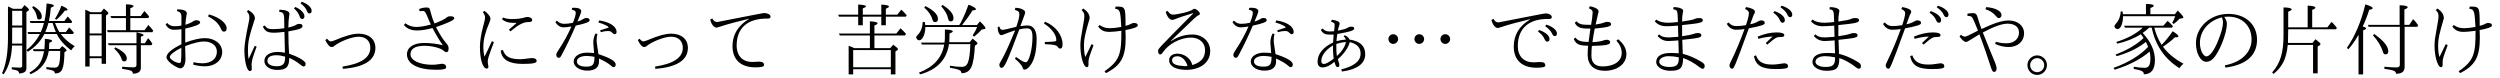 <?xml version='1.0' encoding='UTF-8'?>
<!-- This file was generated by dvisvgm 2.9.1 -->
<svg version='1.1' xmlns='http://www.w3.org/2000/svg' xmlns:xlink='http://www.w3.org/1999/xlink' width='318.804pt' height='9.963pt' viewBox='12.453 -8.767 318.804 9.963'>
<defs>
<path id='g1-71' d='M2.879-5.28V-7.273C3.168-7.382 3.318-7.482 3.318-7.562C3.318-7.721 2.969-7.811 2.281-7.821V-4.314C2.281-2.042 1.883-.727 .827 .478L1.016 .658C2.172-.309 2.64-1.285 2.819-3.039H6.047V.588H6.635V-2.829L6.894-2.999C6.964-3.049 7.004-3.098 7.004-3.138C7.004-3.238 6.785-3.447 6.356-3.766L5.968-3.288H2.849L2.879-5.031H8.976L9.086-5.22C8.817-5.549 8.598-5.808 8.408-5.978L7.87-5.28H5.938V-7.512C6.217-7.611 6.346-7.701 6.346-7.791C6.346-7.93 6.017-8.02 5.36-8.05V-5.28H2.879Z'/>
<path id='g2-182' d='M4.244-4.563C4.513-4.762 4.792-4.981 5.081-5.24H5.4C5.868-2.969 7.054-1.245 8.936-.07C9.076-.289 9.245-.488 9.445-.648C8.349-1.225 7.472-1.943 6.834-2.809C7.422-3.198 7.93-3.606 8.369-4.015H8.588C8.737-4.015 8.807-4.045 8.807-4.115C8.807-4.254 8.568-4.483 8.07-4.782C7.621-4.125 7.153-3.547 6.665-3.049C6.247-3.686 5.938-4.413 5.729-5.24H7.98L8.11-5.43C7.91-5.659 7.681-5.888 7.422-6.107L6.884-5.489H1.873L1.993-5.24H4.264C3.427-4.463 2.301-3.856 .877-3.417L1.016-3.198C2.192-3.477 3.188-3.875 4.005-4.403C4.144-4.234 4.164-4.204 4.354-3.915C3.477-3.078 2.291-2.381 .787-1.813L.927-1.604C2.441-2.032 3.676-2.64 4.653-3.417C4.742-3.258 4.842-3.049 4.941-2.79C3.866-1.664 2.391-.777 .528-.11L.677 .12C2.511-.448 3.995-1.215 5.131-2.192C5.2-1.893 5.23-1.624 5.23-1.355C5.23-.418 5.021-.12 4.473-.12C4.095-.12 3.636-.169 3.108-.259V.02C4.125 .219 4.394 .319 4.394 .707C5.34 .707 5.808 .1 5.808-1.106C5.808-2.291 5.29-3.437 4.244-4.563ZM4.663-6.954H1.733C1.724-7.103 1.704-7.213 1.684-7.293L1.455-7.323C1.405-6.675 1.215-6.167 .887-5.818C.727-5.649 .648-5.509 .648-5.41C.648-5.24 .847-5.061 1.036-5.061C1.514-5.061 1.743-5.968 1.743-6.705H8.399C8.289-6.376 8.159-6.097 8.01-5.858L8.209-5.709C8.488-5.928 8.737-6.157 8.956-6.386L9.295-6.436C9.395-6.446 9.435-6.486 9.435-6.545C9.435-6.655 9.196-6.954 8.717-7.422L8.349-6.954H5.23V-7.751C5.519-7.851 5.659-7.94 5.659-8.03C5.659-8.179 5.33-8.259 4.663-8.259V-6.954Z'/>
<path id='g5-2' d='M1.644-1.704C.966-1.704 .408-1.136 .408-.458C.408 .239 .966 .787 1.654 .787C2.371 .787 2.899 .189 2.899-.458C2.899-1.166 2.321-1.704 1.644-1.704ZM1.654-1.355C2.172-1.355 2.55-.917 2.55-.458C2.55 .03 2.142 .438 1.654 .438C1.156 .438 .757 .04 .757-.458C.757-.966 1.176-1.355 1.654-1.355Z'/>
<path id='g5-65' d='M5.589-3.726C5.121-3.686 4.712-3.616 4.384-3.517C4.413-3.826 4.443-4.134 4.493-4.433C6.247-4.742 6.645-4.882 6.645-5.141C6.645-5.29 6.526-5.37 6.286-5.37C6.107-5.37 5.968-5.33 5.848-5.25C5.579-5.091 5.45-5.041 4.563-4.862C4.623-5.191 4.682-5.41 4.742-5.529C4.772-5.619 4.792-5.699 4.792-5.758C4.792-5.998 4.463-6.157 3.796-6.257L3.696-6.007C4.055-5.868 4.154-5.798 4.154-5.619S4.134-5.23 4.075-4.782C3.846-4.762 3.646-4.752 3.487-4.752C3.108-4.752 2.819-4.882 2.63-5.131L2.391-4.961C2.64-4.503 2.919-4.354 3.537-4.354H4.025C3.975-3.726 3.955-3.377 3.955-3.347C2.75-2.79 1.973-1.933 1.973-.907C1.973-.418 2.192-.169 2.62-.169C3.059-.169 3.567-.408 4.125-.877C4.284-.339 4.364-.209 4.513-.209C4.672-.209 4.752-.289 4.752-.448S4.742-.618 4.563-1.225C5.31-1.853 5.938-2.73 6.077-3.397C7.004-3.178 7.462-2.69 7.462-1.943C7.462-.817 6.366-.269 5.001 .08L5.081 .359C7.064 .08 8.05-.658 8.05-1.863C8.05-2.909 7.392-3.527 6.067-3.716C5.928-3.975 5.719-4.154 5.43-4.274L5.31-4.125C5.44-4.005 5.539-3.875 5.589-3.726ZM5.599-3.407C5.44-2.76 5.051-2.162 4.433-1.624C4.374-2.082 4.364-2.222 4.364-3.168C4.832-3.308 5.24-3.387 5.599-3.407ZM4.025-1.275C3.427-.827 3.019-.608 2.8-.608C2.57-.608 2.451-.727 2.451-.976C2.451-1.913 3.397-2.65 3.935-2.979C3.935-2.321 3.965-1.753 4.025-1.275Z'/>
<path id='g5-74' d='M3.208-5.509C2.929-5.45 2.66-5.42 2.381-5.42C1.933-5.42 1.604-5.559 1.415-5.828L1.186-5.679C1.425-5.21 1.773-4.971 2.232-4.971C2.58-4.971 2.909-4.991 3.208-5.041V-3.118C1.953-2.511 1.305-1.953 1.305-1.465C1.305-.887 2.72-.05 3.068-.05C3.487-.05 3.726-.568 3.726-1.285L3.686-2.889C4.742-3.278 5.529-3.477 6.067-3.477C7.073-3.477 7.731-2.949 7.731-2.182C7.731-1.265 7.024-.697 5.878-.697C5.499-.697 5.121-.747 4.762-.837L4.702-.528C5.191-.389 5.709-.309 6.237-.309C7.482-.309 8.408-1.066 8.408-2.132C8.408-3.158 7.482-3.905 6.197-3.905C5.549-3.905 4.722-3.716 3.696-3.337V-5.121C4.922-5.39 5.599-5.659 5.599-5.898C5.599-6.087 5.41-6.187 5.051-6.187C4.951-6.187 4.832-6.137 4.702-6.047C4.374-5.838 4.045-5.699 3.716-5.609C3.736-6.077 3.776-6.346 3.895-7.073C3.895-7.392 3.497-7.562 2.69-7.582L2.64-7.362C3.059-7.243 3.208-7.054 3.208-6.665V-5.509ZM3.198-2.68C3.198-.857 3.188-.737 2.939-.737C2.501-.737 1.724-1.215 1.724-1.494S2.301-2.222 3.198-2.68ZM6.715-6.934L6.605-6.675C7.512-6.207 7.98-5.738 8.279-5.031C8.369-4.832 8.478-4.732 8.618-4.732C8.857-4.732 8.976-4.872 8.976-5.151C8.976-5.828 8.04-6.565 6.715-6.934Z'/>
<path id='g5-75' d='M3.407-5.35C2.421-5.091 1.833-4.961 1.624-4.961C1.435-4.961 1.315-5.101 1.255-5.39L1.026-5.31C1.036-4.722 1.235-4.284 1.484-4.284C1.584-4.284 1.704-4.324 1.853-4.394C2.55-4.663 3.019-4.832 3.258-4.902C2.55-3.168 1.993-1.943 1.594-1.235C1.305-.757 1.245-.628 1.245-.508C1.245-.299 1.355-.11 1.504-.11C1.893-.11 2.202-.777 3.786-5.011C4.144-5.111 4.463-5.151 4.732-5.151C5.28-5.151 5.469-4.872 5.469-4.015C5.469-2.54 5.031-.827 4.623-.827C4.304-.887 4.234-.897 3.367-1.504L3.238-1.285C3.846-.747 4.164-.359 4.214-.139C4.254 .03 4.334 .11 4.443 .11C4.663 .11 4.892-.04 5.131-.339C5.709-1.036 5.998-2.202 5.998-3.836C5.998-4.882 5.609-5.519 4.852-5.519C4.543-5.519 4.234-5.489 3.925-5.43C4.523-7.024 4.533-7.054 4.533-7.203C4.533-7.502 3.935-7.771 3.278-7.771L3.228-7.502C3.656-7.392 3.796-7.253 3.796-6.934S3.666-6.087 3.407-5.35ZM7.044-3.407L7.054-3.128C8.149-3.108 8.538-3.019 8.717-2.76C8.797-2.63 8.897-2.57 9.006-2.57C9.205-2.57 9.305-2.75 9.305-3.108C9.305-4.294 8.438-5.43 7.064-6.007L6.934-5.768C7.9-5.171 8.508-4.334 8.508-3.676C8.508-3.477 8.498-3.467 7.044-3.407Z'/>
<path id='g5-81' d='M6.834-5.33C6.227-5.22 5.738-5.171 5.37-5.171C4.842-5.171 4.413-5.31 4.075-5.579L3.885-5.37C4.284-4.872 4.643-4.702 5.33-4.702C5.699-4.702 6.207-4.752 6.844-4.842C6.844-1.953 6.685-1.046 4.692 .319L4.872 .558C6.834-.438 7.392-1.514 7.392-4.005C7.392-4.055 7.392-4.294 7.362-4.932C8.408-5.121 8.936-5.32 8.936-5.519C8.936-5.738 8.777-5.838 8.428-5.838C8.309-5.838 8.189-5.798 8.06-5.719C7.91-5.629 7.681-5.549 7.372-5.469C7.372-7.93 7.362-7.93 6.107-7.93L6.047-7.651C6.685-7.562 6.725-7.352 6.834-5.33ZM3.049-3.148C2.78-2.6 2.511-2.052 2.242-1.494C2.132-1.833 2.072-2.341 2.072-3.019C2.072-3.806 2.212-4.413 2.8-6.436C2.8-6.914 2.531-7.333 1.973-7.681L1.773-7.482C2.072-7.163 2.122-7.034 2.122-6.675C2.122-6.486 2.092-6.247 2.032-5.938C1.664-3.885 1.614-3.597 1.614-2.929C1.614-1.584 2.022-.199 2.431-.199C2.58-.199 2.65-.309 2.65-.518V-.867C2.65-1.255 2.71-1.435 3.288-2.989L3.049-3.148Z'/>
<path id='g5-85' d='M2.531-1.833C2.531-2.56 3.138-2.929 4.344-2.929C5.25-2.929 6.376-2.64 6.705-2.341C6.864-2.192 6.994-2.112 7.103-2.112C7.293-2.112 7.392-2.271 7.392-2.58C7.392-2.849 7.323-2.989 7.034-3.328C6.655-3.756 6.247-4.423 5.788-5.31C7.342-5.848 8.12-6.217 8.12-6.436C8.12-6.605 7.95-6.695 7.601-6.695C7.432-6.695 7.313-6.665 7.213-6.585C6.954-6.356 6.406-6.077 5.589-5.768C5.39-6.247 5.23-6.705 5.121-7.143C4.971-7.741 4.951-7.811 4.573-7.811C4.254-7.811 3.945-7.751 3.626-7.611L3.706-7.323C3.856-7.362 3.965-7.372 4.045-7.372C4.364-7.372 4.423-7.293 4.752-6.496C4.892-6.167 5.011-5.878 5.131-5.639C4.394-5.44 3.766-5.33 3.268-5.33C2.76-5.33 2.291-5.489 1.873-5.798L1.694-5.589C2.052-5.121 2.61-4.882 3.357-4.882C3.925-4.882 4.583-4.981 5.34-5.191C5.768-4.364 6.207-3.636 6.655-2.999C5.888-3.188 5.091-3.288 4.244-3.288C2.929-3.288 2.082-2.72 2.082-1.843C2.082-.598 3.477 .13 5.828 .13C6.735 .13 7.083 .04 7.083-.199C7.083-.468 6.874-.638 6.555-.638C5.729-.518 5.609-.508 5.32-.508C3.716-.508 2.531-1.066 2.531-1.833Z'/>
<path id='g5-96' d='M7.103-7.352L6.954-7.153C7.362-6.874 7.651-6.545 7.801-6.177C7.88-5.968 7.99-5.868 8.13-5.868C8.329-5.868 8.428-5.988 8.428-6.217C8.428-6.635 7.9-7.083 7.103-7.352ZM8.02-8.04L7.87-7.841C8.309-7.542 8.598-7.233 8.747-6.904C8.847-6.685 8.956-6.575 9.086-6.575C9.275-6.575 9.375-6.695 9.375-6.924C9.375-7.333 8.797-7.811 8.02-8.04ZM3.467-5.559C3.029-5.479 2.61-5.44 2.202-5.44C1.823-5.44 1.504-5.599 1.245-5.908L1.026-5.729C1.265-5.26 1.714-4.971 2.192-4.971C2.521-4.971 2.889-5.001 3.288-5.061C2.74-3.557 2.182-2.222 1.614-1.066C1.455-.747 1.365-.538 1.365-.438C1.365-.189 1.514 0 1.714 0S2.022-.159 3.836-5.151C5.4-5.45 5.868-5.609 5.868-5.818C5.868-6.057 5.719-6.167 5.38-6.167C5.28-6.167 5.141-6.117 4.981-6.027C4.762-5.878 4.433-5.758 4.005-5.669C4.453-6.894 4.453-6.904 4.523-6.994C4.583-7.093 4.613-7.183 4.613-7.273C4.613-7.532 4.234-7.731 3.477-7.87L3.357-7.621C3.676-7.472 3.846-7.313 3.846-7.113C3.846-6.804 3.716-6.286 3.467-5.559ZM5.988-3.278L6.187-3.078C7.283-4.005 7.362-4.055 7.99-4.055C8.229-4.055 8.359-4.125 8.359-4.274C8.359-4.513 8.03-4.633 7.372-4.633C6.625-4.633 5.818-4.453 4.961-4.095L5.051-3.816C5.729-3.995 6.336-4.095 6.874-4.105C6.545-3.806 6.257-3.537 5.988-3.278ZM4.752-1.714L4.483-1.604C4.742-.399 5.489 .04 7.273 .04C8.418 .04 8.837-.05 8.837-.289C8.837-.568 8.677-.697 8.329-.697C7.372-.558 7.283-.538 6.785-.538C5.858-.538 5.071-.757 4.752-1.714Z'/>
<path id='g5-99' d='M1.634-3.646C1.923-3.059 2.192-2.77 2.441-2.77C2.57-2.77 2.67-2.809 2.74-2.879C3.447-3.467 5.021-4.085 5.878-4.085C6.804-4.085 7.372-3.547 7.372-2.67C7.372-1.425 6.207-.638 3.836-.279L3.866 .01C6.605-.189 8.02-1.106 8.02-2.66C8.02-3.776 7.193-4.473 5.878-4.473C5.151-4.473 4.154-4.194 2.879-3.646C2.63-3.537 2.441-3.487 2.331-3.487C2.202-3.487 2.042-3.597 1.853-3.836L1.634-3.646Z'/>
<path id='g5-102' d='M1.156-6.416L.907-6.276C1.016-5.719 1.375-5.25 1.684-5.25C1.773-5.25 1.923-5.29 2.132-5.36C3.118-5.689 4.344-6.017 5.818-6.366L5.828-6.336C4.443-5.489 3.746-4.344 3.746-2.889C3.746-1.156 4.792-.179 6.665-.179C7.402-.179 7.771-.269 7.771-.458C7.771-.757 7.592-.907 7.113-.907C6.635-.877 6.436-.867 6.286-.867C4.543-.867 4.274-2.262 4.274-2.939C4.274-5.22 5.679-6.446 8.259-6.396C8.478-6.396 8.598-6.476 8.598-6.635C8.598-6.954 8.13-7.103 7.801-7.103C7.661-7.103 7.193-7.014 1.793-5.958C1.544-5.958 1.335-6.107 1.156-6.416Z'/>
<path id='g5-103' d='M1.156-6.366L.907-6.227C1.016-5.669 1.375-5.2 1.684-5.2C1.773-5.2 1.923-5.24 2.132-5.31C3.108-5.639 4.344-5.968 5.818-6.316L5.828-6.286C4.443-5.45 3.746-4.304 3.746-2.839C3.746-1.106 4.792-.13 6.665-.13C7.402-.13 7.771-.219 7.771-.408C7.771-.727 7.572-.857 7.113-.857C6.645-.827 6.416-.817 6.276-.817C5.021-.817 4.264-1.594 4.264-2.889C4.264-5.171 5.699-6.416 8.259-6.346C8.478-6.346 8.598-6.426 8.598-6.585C8.598-6.844 8.239-7.054 7.801-7.054C7.661-7.054 7.193-6.964 1.793-5.908C1.534-5.908 1.315-6.057 1.156-6.366ZM6.984-4.941L6.834-4.742C7.243-4.463 7.522-4.144 7.681-3.766C7.761-3.567 7.87-3.457 8.01-3.457C8.209-3.457 8.309-3.577 8.309-3.806C8.309-4.194 7.831-4.653 6.984-4.941ZM7.9-5.629L7.751-5.43C8.179-5.131 8.478-4.822 8.628-4.493C8.717-4.274 8.837-4.164 8.966-4.164C9.156-4.164 9.255-4.284 9.255-4.513C9.255-4.922 8.677-5.39 7.9-5.629Z'/>
<path id='g5-106' d='M3.417-.917C3.417-.269 4.184 .239 5.141 .239C6.137 .239 6.645-.149 6.645-.927V-1.305C7.352-.976 7.841-.687 8.11-.448C8.299-.279 8.418-.199 8.488-.199C8.677-.199 8.777-.319 8.777-.558C8.777-.966 7.98-1.415 6.575-1.863C6.356-3.288 6.346-3.397 6.346-3.656C6.346-3.955 6.376-4.214 6.446-4.433L6.197-4.493C6.007-4.125 5.918-3.726 5.918-3.318C5.918-3.278 5.948-2.839 6.017-2.002C5.669-2.032 5.37-2.052 5.111-2.052C4.134-2.052 3.417-1.574 3.417-.917ZM6.067-1.524C6.067-.518 5.868-.269 5.011-.269C4.344-.269 3.826-.478 3.826-.936S4.403-1.634 5.061-1.634C5.32-1.634 5.659-1.594 6.067-1.524ZM3.328-5.868C2.899-5.768 2.531-5.729 2.202-5.729C1.833-5.729 1.524-5.868 1.275-6.137L1.086-5.948C1.355-5.499 1.714-5.28 2.152-5.28C2.411-5.28 2.73-5.32 3.128-5.39C2.7-4.394 2.142-3.377 1.445-2.331C1.275-2.072 1.196-1.903 1.196-1.833C1.196-1.544 1.305-1.395 1.524-1.395C1.644-1.395 1.743-1.484 1.843-1.674C2.55-2.989 3.158-4.264 3.676-5.499C4.971-5.778 5.45-5.958 5.45-6.187C5.45-6.376 5.3-6.476 5.011-6.476C4.902-6.476 4.782-6.436 4.643-6.346C4.463-6.217 4.214-6.107 3.895-6.017L4.174-6.695C4.314-7.034 4.384-7.253 4.384-7.333C4.384-7.611 4.045-7.781 3.517-7.781C3.417-7.781 3.318-7.771 3.228-7.761L3.168-7.522C3.517-7.472 3.686-7.342 3.686-7.153C3.686-6.914 3.567-6.486 3.328-5.868ZM6.795-4.902L6.874-4.663C7.213-4.762 7.502-4.812 7.751-4.812C8.01-4.812 8.189-4.762 8.279-4.643C8.428-4.483 8.548-4.403 8.628-4.403C8.797-4.403 8.887-4.503 8.887-4.692C8.887-5.39 8.03-5.958 6.665-6.167L6.565-5.898C7.233-5.719 7.87-5.41 7.87-5.27C7.87-5.24 7.841-5.23 6.795-4.902Z'/>
<path id='g5-107' d='M2.949-3.517C2.58-2.71 2.271-2.052 2.012-1.544C1.913-1.863 1.863-2.291 1.863-2.839C1.863-3.696 2.112-4.702 2.62-5.858C2.72-6.077 2.77-6.257 2.77-6.396C2.77-6.655 2.411-7.103 1.983-7.392L1.803-7.213C1.993-6.964 2.082-6.735 2.082-6.535C2.082-6.366 2.022-6.067 1.893-5.619C1.584-4.513 1.425-3.547 1.425-2.74C1.425-1.186 1.793-.02 2.301-.02C2.411-.02 2.511-.13 2.511-.249C2.441-.638 2.421-.777 2.421-.927C2.421-1.245 2.521-1.564 3.208-3.397L2.949-3.517ZM5.111-4.971L5.31-4.762C6.376-5.649 6.984-5.958 7.631-5.958C7.94-5.958 8.09-6.037 8.09-6.197C8.09-6.446 7.821-6.605 7.462-6.605C7.392-6.605 7.273-6.585 7.113-6.535C6.685-6.406 6.167-6.336 5.539-6.336C5.031-6.336 4.643-6.406 4.394-6.535L4.224-6.326C4.792-5.858 5.28-5.848 6.107-5.848C5.469-5.29 5.141-5.001 5.111-4.971ZM4.344-2.411L4.075-2.311C4.204-1.176 5.121-.618 6.874-.618C8.169-.618 8.658-.717 8.658-.986C8.658-1.235 8.438-1.365 8.04-1.365C7.293-1.275 6.755-1.215 6.595-1.215C5.24-1.215 4.643-1.534 4.344-2.411Z'/>
<path id='g5-110' d='M4.682-6.615C4.852-6.635 5.021-6.645 5.2-6.645C6.964-6.645 8.169-5.469 8.169-3.746C8.169-2.082 6.884-.837 4.762-.438L4.832-.149C7.482-.478 8.867-1.704 8.867-3.696C8.867-5.659 7.392-6.994 5.22-6.994C2.859-6.994 1.076-5.27 1.076-3.258C1.076-1.963 1.674-.887 2.381-.887C2.68-.887 2.959-.996 3.208-1.235C4.015-1.973 5.021-4.463 5.021-5.758C5.021-5.998 4.912-6.286 4.682-6.615ZM4.374-6.555C4.473-6.396 4.523-6.157 4.523-5.848C4.523-5.36 4.324-4.623 3.925-3.636C3.427-2.361 2.839-1.574 2.411-1.574C2.012-1.574 1.584-2.371 1.584-3.278C1.584-4.822 2.66-6.107 4.374-6.555Z'/>
<path id='g5-112' d='M6.366-5.161C5.828-5.091 5.37-5.051 4.981-5.051C4.364-5.051 4.144-5.141 3.866-5.519L3.626-5.37C3.945-4.752 4.234-4.593 5.141-4.593C5.4-4.593 5.808-4.633 6.386-4.702L6.446-2.042C6.117-2.112 5.808-2.142 5.529-2.142C4.503-2.142 3.826-1.694 3.826-.986C3.826-.329 4.523 .149 5.469 .149C6.655 .149 6.994-.259 6.994-1.385C7.472-1.196 7.97-.887 8.498-.458C8.638-.349 8.747-.289 8.817-.289C8.996-.289 9.086-.408 9.086-.638C9.086-1.046 7.861-1.624 6.974-1.923C6.924-2.62 6.894-3.567 6.884-4.762C8.329-5.011 8.687-5.171 8.687-5.43C8.687-5.649 8.578-5.719 8.229-5.719C8.1-5.719 7.97-5.679 7.861-5.599C7.681-5.479 7.362-5.36 6.884-5.25C6.894-6.067 6.904-6.097 7.024-7.024C7.024-7.323 6.526-7.522 5.748-7.532L5.709-7.263C6.366-7.153 6.366-7.143 6.366-5.161ZM6.476-1.544C6.476-.628 6.207-.319 5.39-.319C4.722-.319 4.214-.558 4.214-.996C4.214-1.474 4.593-1.724 5.36-1.724C5.699-1.724 6.067-1.664 6.476-1.544ZM2.6-2.929C2.461-2.63 1.963-1.564 1.813-1.235C1.763-1.484 1.733-1.843 1.733-2.301C1.733-3.527 1.873-4.085 2.62-6.396C2.62-6.814 2.331-7.173 1.763-7.492L1.594-7.283C1.803-7.093 1.913-6.854 1.913-6.565C1.913-6.456 1.893-6.267 1.843-5.988C1.465-4.224 1.275-3.029 1.275-2.401C1.275-1.166 1.534 .299 2.002 .299C2.122 .299 2.222 .179 2.222 .06C2.192-.359 2.192-.369 2.192-.538C2.252-1.176 2.252-1.186 2.839-2.819L2.6-2.929ZM7.771-7.88L7.601-7.691C7.96-7.382 8.209-7.034 8.329-6.655C8.399-6.446 8.508-6.346 8.638-6.346C8.837-6.346 8.936-6.466 8.936-6.695C8.936-7.103 8.468-7.582 7.771-7.88ZM8.598-8.548L8.438-8.349C8.867-8.01 9.136-7.691 9.245-7.372C9.315-7.163 9.425-7.054 9.564-7.054C9.753-7.054 9.853-7.173 9.853-7.402C9.853-7.821 9.355-8.269 8.598-8.548Z'/>
<path id='g5-126' d='M4.752-5.958C4.254-5.898 3.836-5.868 3.507-5.868C2.859-5.868 2.361-5.998 1.993-6.267L1.803-6.057C2.142-5.629 2.65-5.42 3.328-5.42C3.626-5.42 4.105-5.45 4.762-5.499L4.802-4.075C4.194-4.025 3.806-3.995 3.656-3.995C2.969-3.995 2.7-4.075 2.351-4.384L2.162-4.184C2.511-3.756 2.969-3.537 3.537-3.537C3.796-3.537 4.214-3.567 4.812-3.616C4.842-2.7 4.862-2.152 4.862-1.973C4.453-2.002 4.095-2.012 3.786-2.012C2.66-2.012 1.983-1.594 1.983-.857C1.983-.229 2.78 .259 3.786 .259C5.081 .259 5.41-.09 5.41-1.365C6.097-1.146 6.824-.737 7.592-.139C7.711-.05 7.821 0 7.9 0C8.08 0 8.169-.12 8.169-.369C8.169-.538 8.05-.707 7.791-.857C6.934-1.375 6.127-1.724 5.37-1.903C5.36-1.983 5.34-2.63 5.31-3.686C7.562-3.925 7.741-3.975 7.741-4.294C7.741-4.463 7.582-4.553 7.263-4.553C7.103-4.553 6.964-4.523 6.844-4.473C6.545-4.364 6.037-4.254 5.29-4.144V-5.569C7.562-5.798 7.93-5.878 7.93-6.197C7.93-6.376 7.771-6.466 7.442-6.466C7.223-6.466 7.064-6.436 6.934-6.366C6.725-6.257 6.217-6.147 5.29-6.017C5.29-6.565 5.29-6.585 5.42-7.402C5.42-7.651 4.902-7.861 4.194-7.861L4.164-7.572C4.712-7.502 4.712-7.452 4.752-5.958ZM4.872-1.455C4.872-.478 4.623-.229 3.626-.229C2.899-.229 2.371-.508 2.371-.897C2.371-1.305 2.879-1.604 3.577-1.604C3.985-1.604 4.413-1.554 4.872-1.455Z'/>
<path id='g5-130' d='M3.258-2.939C3.228-2.55 3.208-2.162 3.208-1.773C3.208-.488 3.995 .259 5.41 .259C6.904 .259 8.149-.568 8.149-1.863C8.149-2.56 7.801-3.188 7.093-3.766L6.874-3.577C7.323-3.098 7.552-2.57 7.552-2.012C7.552-.976 6.595-.299 5.121-.299C4.164-.299 3.686-.757 3.686-1.664C3.686-2.092 3.706-2.511 3.746-2.909C5.709-2.969 6.077-3.059 6.077-3.417C6.077-3.547 5.868-3.696 5.689-3.696C5.519-3.696 5.36-3.666 5.21-3.606C4.961-3.507 4.493-3.427 3.816-3.387C3.905-4.005 4.005-4.583 4.105-5.121C5.778-5.28 6.197-5.41 6.197-5.669C6.197-5.878 6.037-5.978 5.729-5.978C5.559-5.978 5.41-5.948 5.28-5.878C5.131-5.808 4.772-5.729 4.224-5.639C4.374-6.257 4.553-7.064 4.603-7.303C4.603-7.592 4.224-7.821 3.477-7.98L3.377-7.701C3.716-7.552 3.846-7.422 3.846-7.183C3.796-6.506 3.786-6.466 3.646-5.599C2.431-5.599 2.152-5.659 1.783-6.057L1.564-5.858C1.943-5.121 2.54-5.121 3.557-5.121C3.497-4.663 3.367-3.686 3.328-3.417C2.401-3.427 1.953-3.557 1.644-3.985L1.435-3.786C1.714-3.178 2.052-2.939 3.258-2.939Z'/>
<path id='g5-132' d='M3.168-4.862C1.913-4.204 1.604-4.095 1.504-4.095C1.355-4.095 1.186-4.174 .986-4.334L.817-4.125C1.076-3.716 1.415-3.417 1.654-3.417C1.773-3.417 1.783-3.417 3.357-4.394C3.885-2.999 4.364-1.604 4.802-.229C4.932 .199 5.061 .408 5.191 .408C5.42 .408 5.539 .269 5.539-.01C5.539-.329 5.539-.339 4.722-2.291C4.334-3.238 4.025-4.015 3.786-4.623C5.171-5.37 6.217-5.748 6.944-5.748C7.861-5.748 8.399-5.32 8.399-4.613C8.399-3.786 7.751-3.248 6.814-3.248C6.336-3.248 5.878-3.308 5.46-3.447L5.35-3.168C5.918-2.899 6.506-2.77 7.103-2.77C8.209-2.77 9.046-3.467 9.046-4.533C9.046-5.489 8.239-6.157 7.054-6.157C6.267-6.157 5.121-5.788 3.616-5.061C3.457-5.479 3.278-6.027 3.078-6.685C2.999-6.954 2.829-7.093 2.58-7.093C2.301-7.093 2.052-7.073 1.823-7.024V-6.745C2.042-6.735 2.192-6.715 2.262-6.675C2.471-6.585 2.511-6.486 3.168-4.862ZM4.214-7.861L4.125-7.582C4.672-7.422 5.121-7.133 5.46-6.715C5.599-6.545 5.719-6.456 5.828-6.456C6.027-6.456 6.167-6.625 6.167-6.864C6.167-7.313 5.489-7.761 4.214-7.861Z'/>
<path id='g5-139' d='M5.928-.468C5.748-1.285 4.932-1.923 4.045-1.923C3.397-1.923 2.969-1.594 2.969-1.096C2.969-.319 3.806 .139 5.191 .139C6.804 .139 8.209-.697 8.209-2.262C8.209-3.497 7.213-4.364 5.968-4.364C4.951-4.364 4.164-4.125 3.218-3.527L3.188-3.557C6.456-6.715 6.476-6.725 6.735-6.824C6.844-6.874 6.894-6.934 6.894-7.014C6.894-7.243 6.436-7.651 6.177-7.651C6.137-7.651 6.087-7.631 6.017-7.582C5.709-7.293 4.075-6.904 3.407-6.904C3.208-6.904 2.989-7.064 2.77-7.382L2.531-7.253C2.71-6.635 3.039-6.227 3.367-6.227C3.467-6.227 3.577-6.257 3.696-6.316C4.045-6.466 4.812-6.725 6.017-7.093L6.037-7.054C1.574-2.55 1.564-2.54 1.564-2.301C1.564-1.983 1.654-1.823 1.833-1.823C1.943-1.823 2.062-1.913 2.172-2.092C2.879-3.168 4.423-3.975 5.758-3.975C6.804-3.975 7.552-3.318 7.552-2.401C7.552-1.455 7.123-.847 5.928-.468ZM5.31-.349C5.2-.339 5.071-.329 4.951-.329C3.895-.399 3.347-.568 3.347-1.086C3.347-1.405 3.616-1.594 4.025-1.594C4.593-1.594 5.131-1.066 5.31-.349Z'/>
<path id='g7-180' d='M6.097-5.569H1.763C1.733-5.808 1.724-5.938 1.714-5.938L1.445-5.988C1.395-5.23 1.176-4.672 .787-4.314C.667-4.204 .608-4.105 .608-3.995C.608-3.816 .797-3.626 .976-3.626C1.405-3.626 1.753-4.364 1.773-5.32H8.369C8.239-4.971 8.05-4.623 7.801-4.254L7.99-4.095C8.349-4.374 8.677-4.682 8.966-5.001L9.295-5.061C9.395-5.071 9.435-5.111 9.435-5.181C9.435-5.3 9.205-5.589 8.727-6.047L8.349-5.569H6.456C7.024-6.286 7.472-6.914 7.781-7.442C8.08-7.452 8.219-7.502 8.219-7.592C8.219-7.741 7.9-7.93 7.273-8.169C6.834-6.914 6.227-5.699 6.097-5.569ZM4.174-3.088C3.905-1.415 2.829-.219 .956 .498L1.106 .717C3.268 .12 4.493-1.166 4.782-3.138H7.512C7.412-.797 7.163-.239 6.406-.239C5.978-.239 5.479-.289 4.902-.389V-.13C6.087 .07 6.376 .209 6.376 .568C7.552 .548 7.94-.239 8.09-2.939L8.329-3.098C8.389-3.138 8.418-3.178 8.418-3.238C8.418-3.328 8.219-3.527 7.801-3.846L7.422-3.387H4.822L4.862-4.503C5.131-4.593 5.27-4.682 5.27-4.762C5.27-4.902 4.932-4.981 4.264-5.001V-4.204C4.264-3.866 4.264-3.796 4.214-3.337H1.215L1.335-3.088H4.174ZM3.955-8.139L3.796-7.97C4.284-7.412 4.573-6.904 4.663-6.426C4.712-6.167 4.822-6.037 4.991-6.037C5.24-6.037 5.36-6.167 5.36-6.436C5.36-7.004 4.892-7.572 3.955-8.139ZM1.783-7.99L1.634-7.791C2.192-7.313 2.55-6.775 2.71-6.187C2.76-6.027 2.859-5.948 3.009-5.948C3.248-5.948 3.377-6.087 3.377-6.356C3.377-6.904 2.849-7.442 1.783-7.99Z'/>
<path id='g7-221' d='M1.664-7.641C1.405-7.781 1.186-7.88 1.016-7.95V-3.925C1.016-1.993 .757-.498 .259 .568L.468 .707C1.116-.219 1.474-1.435 1.534-2.959H2.829V-.389C2.829-.219 2.73-.139 2.54-.139C2.281-.139 1.933-.159 1.504-.189V.07C2.262 .199 2.411 .279 2.431 .608C3.128 .548 3.367 .369 3.367-.1V-7.243L3.587-7.382C3.656-7.422 3.696-7.472 3.696-7.522C3.696-7.621 3.507-7.821 3.128-8.12L2.76-7.641H1.664ZM1.554-7.392H2.829V-5.509H1.554V-7.392ZM2.829-3.208H1.544L1.554-5.26H2.829V-3.208ZM6.237-6.087C6.336-6.535 6.426-7.103 6.486-7.791C6.745-7.88 6.864-7.96 6.864-8.04C6.864-8.169 6.555-8.269 5.938-8.319C5.898-7.432 5.808-6.695 5.669-6.087H3.796L3.895-5.838H5.609C5.539-5.529 5.4-5.141 5.21-4.682H3.507L3.606-4.433H5.091C4.682-3.636 4.115-2.949 3.377-2.371L3.557-2.172C4.493-2.77 5.2-3.527 5.659-4.433H7.243C7.592-3.706 8.199-3.009 9.066-2.341C9.186-2.531 9.345-2.71 9.524-2.879C8.807-3.298 8.219-3.816 7.741-4.433H9.315L9.425-4.603C9.255-4.812 9.056-5.031 8.817-5.26L8.389-4.682H7.572C7.372-4.991 7.193-5.38 7.014-5.838H9.116L9.205-6.017L8.638-6.665L8.209-6.087H6.237ZM6.177-5.838H6.715C6.834-5.4 6.974-5.011 7.123-4.682H5.778C5.928-5.021 6.057-5.4 6.177-5.838ZM5.619-2.242C5.36-.877 4.922-.189 3.746 .498L3.905 .697C5.23 .13 5.998-.857 6.217-2.271H7.681C7.661-.448 7.512-.139 6.934-.139C6.615-.139 6.276-.169 5.918-.219V.05C6.785 .189 6.984 .289 6.994 .598C7.93 .598 8.169 .06 8.219-2.112L8.428-2.252C8.468-2.281 8.498-2.311 8.498-2.341C8.498-2.431 8.309-2.62 7.93-2.889L7.601-2.521H6.247C6.267-2.67 6.276-2.929 6.286-3.308C6.526-3.397 6.645-3.477 6.645-3.557C6.645-3.676 6.336-3.766 5.729-3.816C5.719-3.268 5.699-2.829 5.659-2.491H4.184L4.294-2.242H5.619ZM4.254-7.99L4.095-7.821C4.433-7.452 4.633-7.054 4.702-6.625C4.732-6.396 4.822-6.276 4.961-6.276C5.21-6.276 5.33-6.406 5.33-6.655C5.33-7.133 4.971-7.582 4.254-7.99ZM7.004-6.366L7.193-6.257C7.582-6.575 7.94-6.964 8.269-7.412C8.498-7.412 8.608-7.452 8.608-7.522C8.608-7.661 8.349-7.831 7.831-8.04C7.601-7.412 7.323-6.854 7.004-6.366Z'/>
<path id='g4-230' d='M2.67-2.63C2.471-2.73 2.232-2.829 1.953-2.929V.717H2.531V.06H7.333V.717H7.92V-2.202L8.149-2.361C8.219-2.411 8.249-2.451 8.249-2.501C8.249-2.59 8.04-2.78 7.631-3.068L7.263-2.63H5.24V-4.244H9.146L9.265-4.453C9.086-4.663 8.847-4.902 8.568-5.161L8.04-4.493H5.24V-5.519C5.509-5.619 5.639-5.709 5.639-5.798C5.639-5.938 5.31-6.017 4.663-6.047V-4.493H.717L.827-4.244H4.663V-2.63H2.67ZM2.531-2.381H7.333V-.189H2.531V-2.381ZM3.168-6.645V-5.549H3.756V-6.645H6.117V-5.549H6.695V-6.645H9.255L9.355-6.824C9.126-7.093 8.897-7.333 8.667-7.532L8.149-6.894H6.695V-7.651C6.964-7.761 7.093-7.851 7.093-7.93C7.093-8.07 6.765-8.149 6.117-8.179V-6.894H3.756V-7.691C4.025-7.791 4.164-7.88 4.164-7.96C4.164-8.08 3.836-8.159 3.168-8.189V-6.894H.618L.717-6.645H3.168Z'/>
<path id='g0-216' d='M7.761-5.35H9.385L9.484-5.549C9.305-5.828 9.086-6.087 8.847-6.326L8.359-5.599H7.731V-7.562C8.01-7.661 8.149-7.751 8.149-7.841C8.149-7.99 7.811-8.08 7.123-8.1V-5.599H3.078L3.178-5.35H7.153V-.518C7.153-.289 7.024-.169 6.755-.169C6.296-.169 5.768-.199 5.181-.259V.01C6.426 .189 6.645 .279 6.665 .638C7.402 .638 7.761 .359 7.761-.219V-5.35ZM2.411-5.38C2.72-6.017 2.999-6.735 3.248-7.522C3.537-7.562 3.686-7.631 3.686-7.721C3.686-7.861 3.377-8.02 2.75-8.209C2.222-6.007 1.435-4.154 .389-2.65L.598-2.491C1.086-3.049 1.514-3.666 1.883-4.334V.717H2.471V-4.892C2.72-4.981 2.849-5.071 2.849-5.141C2.849-5.24 2.7-5.32 2.411-5.38ZM3.885-4.433L3.726-4.254C4.354-3.577 4.782-2.859 5.011-2.112C5.061-1.923 5.161-1.833 5.33-1.833C5.559-1.833 5.679-1.963 5.679-2.232C5.679-2.849 5.081-3.587 3.885-4.433Z'/>
<path id='g6-66' d='M1.614-7.213C1.315-7.362 1.076-7.472 .907-7.532V-.279H1.465V-1.345H2.999V-.628H3.557V-6.795L3.756-6.934C3.816-6.984 3.856-7.034 3.856-7.083C3.856-7.173 3.666-7.372 3.288-7.681L2.909-7.213H1.614ZM1.465-6.964H2.999V-4.503H1.465V-6.964ZM2.999-1.594H1.465V-4.254H2.999V-1.594ZM6.655-6.466H8.946L9.056-6.665C8.867-6.914 8.658-7.143 8.448-7.362L7.97-6.715H6.655V-7.721C6.924-7.811 7.064-7.9 7.064-7.99C7.064-8.12 6.745-8.199 6.097-8.219V-6.715H4.115L4.244-6.466H6.097V-4.912H3.676L3.786-4.663H9.474L9.574-4.862C9.435-5.051 9.235-5.29 8.956-5.589L8.468-4.912H6.655V-6.466ZM8-2.999H9.355L9.465-3.208C9.325-3.427 9.146-3.656 8.927-3.905L8.508-3.248H8V-4.085C8.229-4.154 8.349-4.224 8.349-4.294C8.349-4.403 8.04-4.513 7.442-4.643V-3.248H3.796L3.915-2.999H7.442V-.488C7.442-.279 7.313-.179 7.064-.179C6.695-.179 6.217-.209 5.609-.259V.01C6.785 .189 6.974 .269 6.974 .628C7.651 .628 8 .369 8-.139V-2.999ZM4.742-2.73L4.603-2.56C5.091-2.132 5.42-1.664 5.569-1.166C5.619-1.016 5.719-.936 5.868-.936C6.097-.936 6.207-1.066 6.207-1.315C6.207-1.793 5.719-2.262 4.742-2.73Z'/>
<path id='g3-38' d='M1.654-4.403C1.325-4.403 1.046-4.125 1.046-3.786C1.046-3.437 1.335-3.168 1.664-3.168S2.281-3.447 2.281-3.786C2.281-4.134 2.002-4.403 1.654-4.403ZM4.971-4.403C4.643-4.403 4.364-4.125 4.364-3.786C4.364-3.437 4.653-3.168 4.981-3.168S5.599-3.447 5.599-3.786C5.599-4.134 5.32-4.403 4.971-4.403ZM8.289-4.403C7.96-4.403 7.681-4.125 7.681-3.786C7.681-3.437 7.97-3.168 8.299-3.168S8.917-3.447 8.917-3.786C8.917-4.134 8.638-4.403 8.289-4.403Z'/>
</defs>
<g id='page1'>
<use x='12.453' y='0' xlink:href='#g7-221'/>
<use x='22.416' y='0' xlink:href='#g6-66'/>
<use x='32.379' y='0' xlink:href='#g5-74'/>
<use x='42.341' y='0' xlink:href='#g5-112'/>
<use x='52.304' y='0' xlink:href='#g5-99'/>
<use x='62.267' y='0' xlink:href='#g5-85'/>
<use x='72.229' y='0' xlink:href='#g5-107'/>
<use x='82.192' y='0' xlink:href='#g5-106'/>
<use x='92.154' y='0' xlink:href='#g5-99'/>
<use x='102.117' y='0' xlink:href='#g5-102'/>
<use x='118.721' y='0' xlink:href='#g4-230'/>
<use x='128.684' y='0' xlink:href='#g7-180'/>
<use x='138.647' y='0' xlink:href='#g5-75'/>
<use x='148.609' y='0' xlink:href='#g5-81'/>
<use x='158.572' y='0' xlink:href='#g5-139'/>
<use x='168.535' y='0' xlink:href='#g5-106'/>
<use x='178.497' y='0' xlink:href='#g5-65'/>
<use x='188.46' y='0' xlink:href='#g3-38'/>
<use x='201.743' y='0' xlink:href='#g5-103'/>
<use x='211.706' y='0' xlink:href='#g5-130'/>
<use x='221.669' y='0' xlink:href='#g5-126'/>
<use x='231.631' y='0' xlink:href='#g5-96'/>
<use x='241.594' y='0' xlink:href='#g5-126'/>
<use x='251.557' y='0' xlink:href='#g5-96'/>
<use x='261.519' y='0' xlink:href='#g5-132'/>
<use x='270.585' y='0' xlink:href='#g5-2'/>
<use x='281.445' y='0' xlink:href='#g2-182'/>
<use x='291.407' y='0' xlink:href='#g5-110'/>
<use x='301.37' y='0' xlink:href='#g1-71'/>
<use x='311.333' y='0' xlink:href='#g0-216'/>
<use x='321.295' y='0' xlink:href='#g5-81'/>
</g>
</svg>